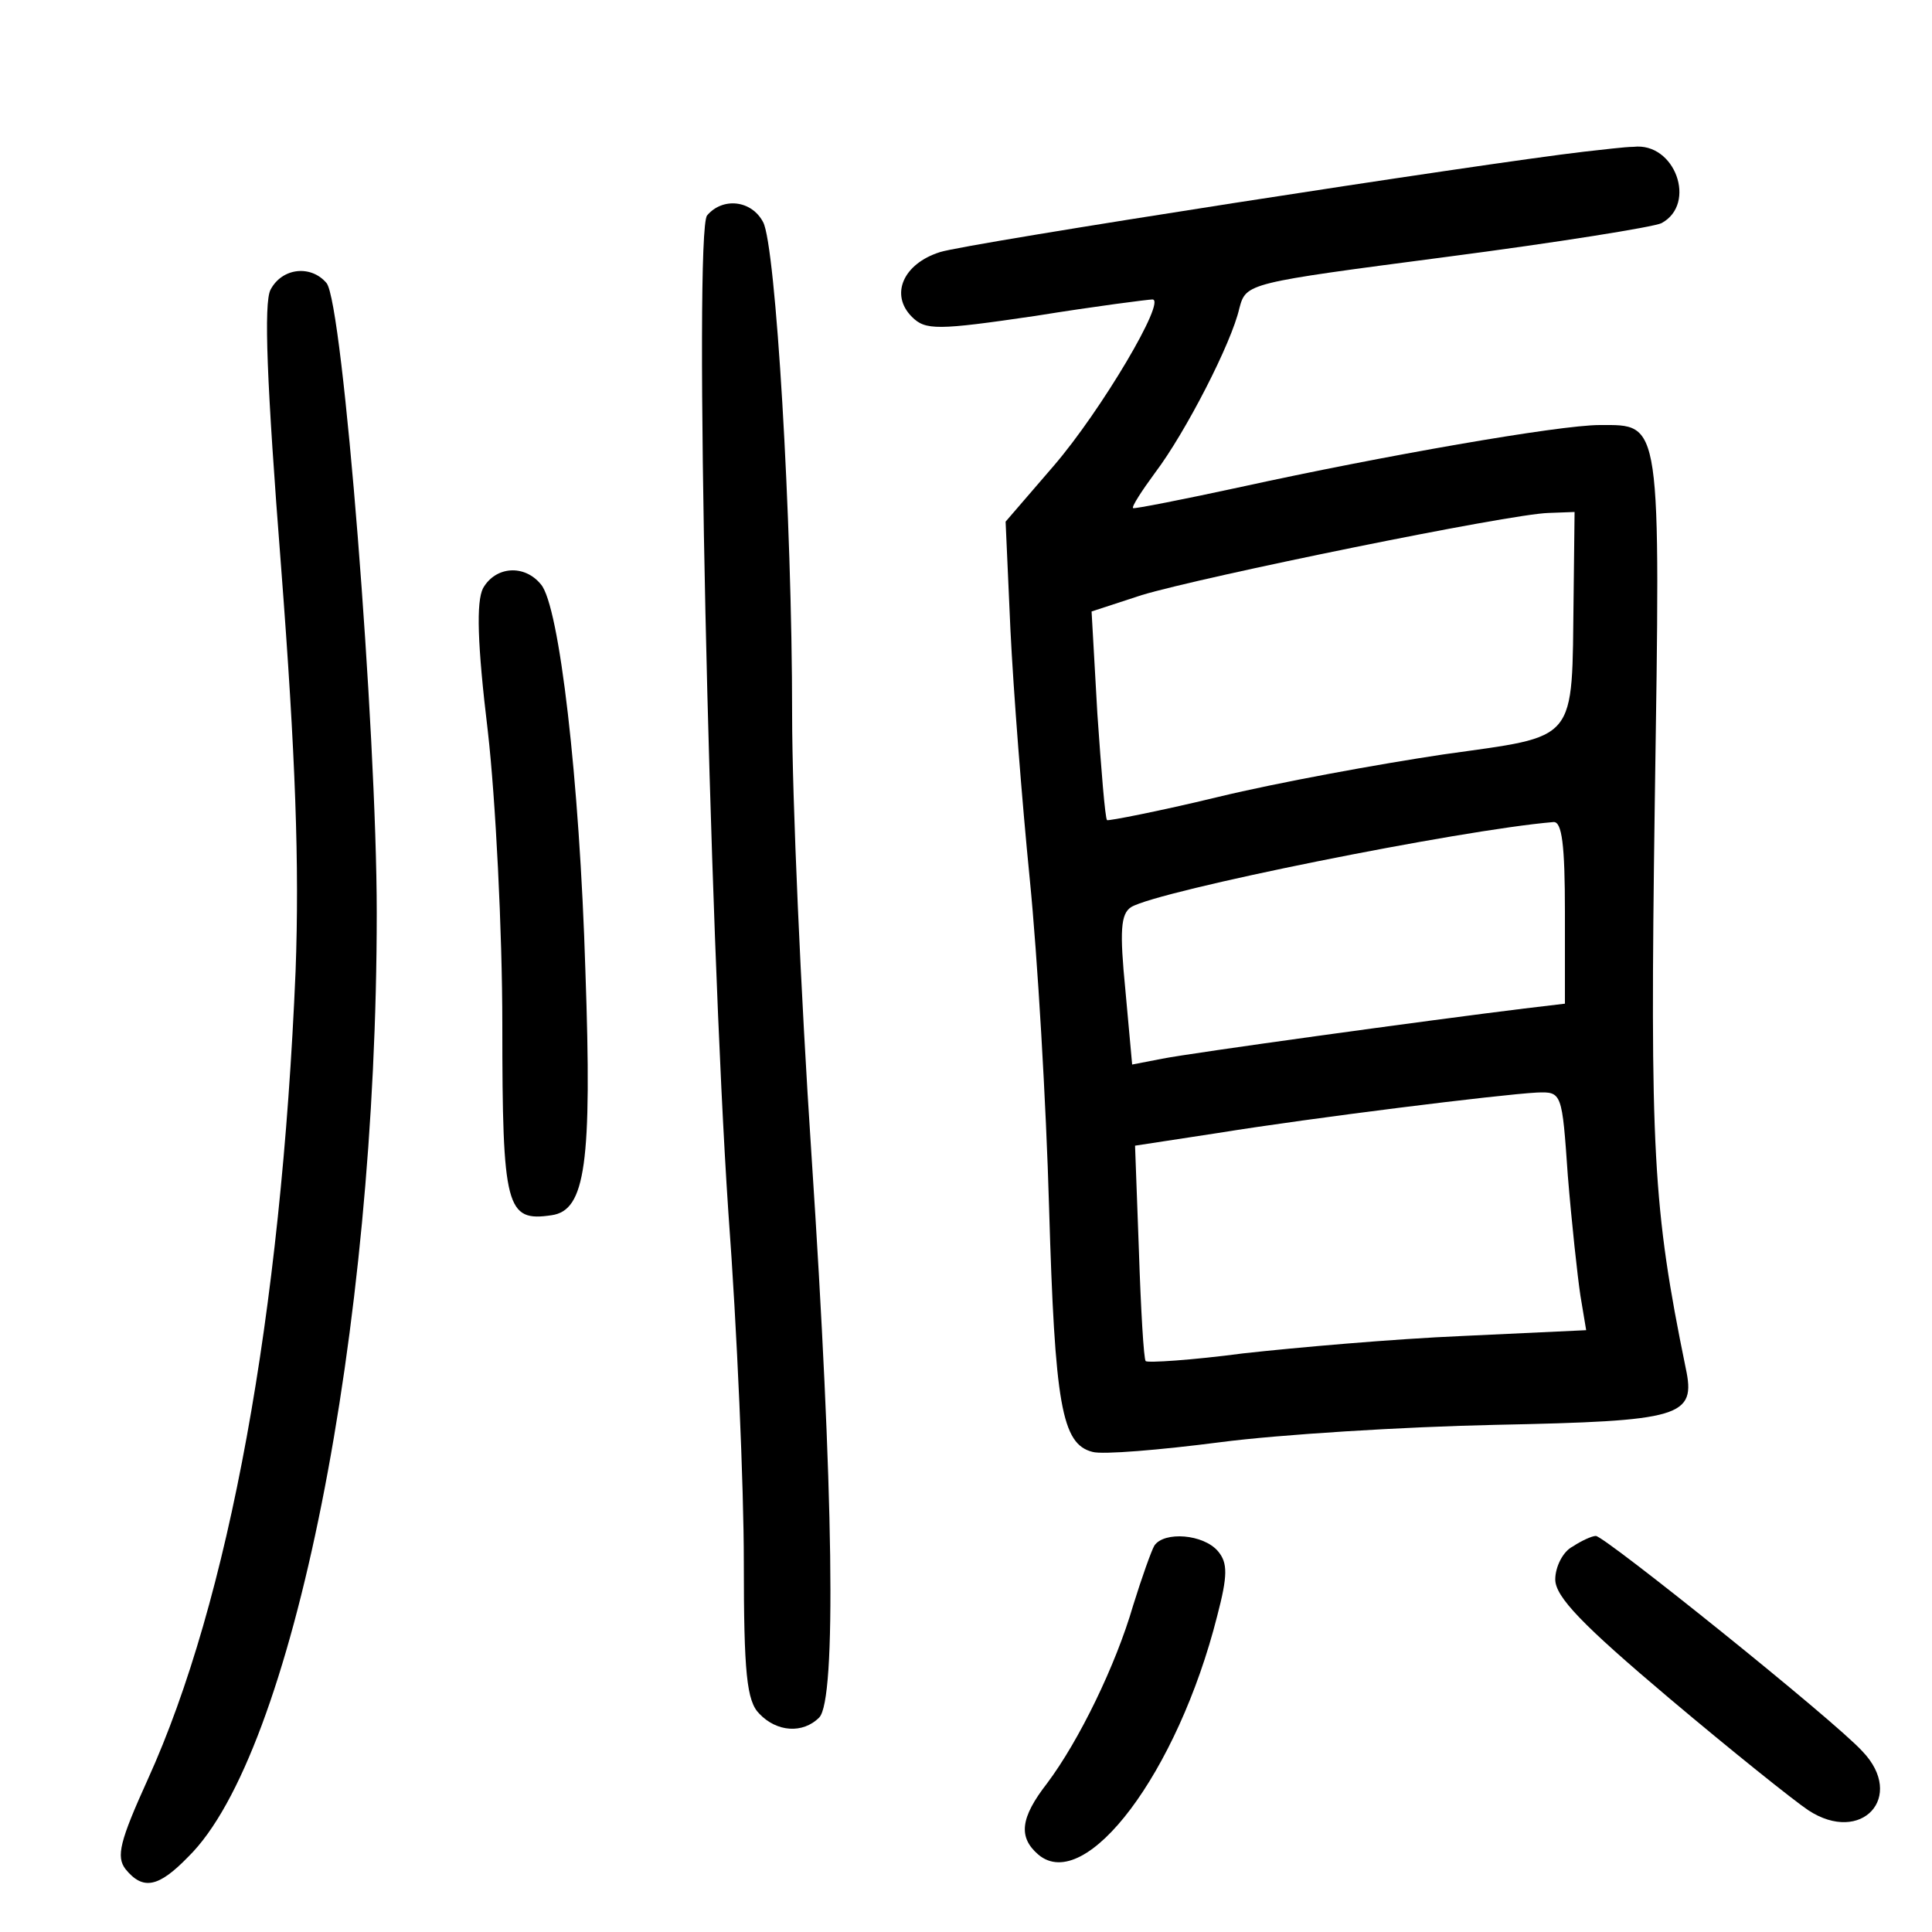 <?xml version="1.0"?>
<svg xmlns="http://www.w3.org/2000/svg" height="200pt" preserveAspectRatio="xMidYMid meet" viewBox="0 0 200 200" width="200pt">
  <g transform="matrix(.1 0 0 -.1 0 200)">
    <path d="m1640 1843c-104-12-640-95-667-104-38-12-52-44-29-67 14-14 26-14 128 1 62 10 117 17 121 17 15 0-53-115-102-172l-50-58 5-112c3-62 12-178 20-258s17-233 20-340c6-204 13-245 45-253 10-3 70 2 132 10 61 8 190 16 285 18 193 4 208 8 197 59-34 166-37 224-32 584 6 401 7 392-57 392-42 0-225-32-371-64-60-13-111-23-112-22-2 1 9 18 23 37 31 41 79 134 87 170 7 26 8 26 214 53 115 15 215 31 223 35 37 20 14 84-29 79-9 0-32-3-51-5zm-11-460c-2-154 6-144-135-164-67-10-171-29-233-44s-114-25-115-24c-2 2-6 52-10 110l-6 106 52 17c63 19 381 84 421 85l27 1zm-9-327v-95l-42-5c-98-12-345-46-375-52l-31-6-7 77c-6 61-5 79 6 86 28 17 341 80 437 88 9 1 12-24 12-93zm3-273c4-49 10-104 13-124l6-36-128-6c-71-3-173-12-227-18-53-7-99-10-101-8s-5 53-7 114l-4 109 85 13c99 16 293 40 331 42 26 1 26 0 32-86z"/>
    <path d="m732 1777c-14-16 2-735 22-1032 9-121 16-284 16-362 0-115 3-144 16-157 18-19 45-21 62-4 18 18 15 235-8 583-11 165-20 370-20 455 0 204-17 486-30 510-12 23-42 26-58 7z"/>
    <path d="m280 1700c-7-14-4-95 11-287 15-196 19-308 15-418-15-356-69-652-153-837-29-64-33-80-23-93 18-22 34-19 65 13 108 106 195 543 195 977 0 188-35 632-52 652-16 19-46 16-58-7z"/>
    <path d="m500 1391c-7-14-6-57 5-148 8-70 15-207 15-304 0-190 4-204 51-197 35 5 42 53 35 253-6 198-27 378-46 400-17 21-47 19-60-4z"/>
    <path d="m1195 400c-3-5-13-33-22-62-18-62-56-140-89-184-28-36-30-56-9-74 49-41 144 85 185 247 11 42 11 55 1 67-15 18-56 21-66 6z"/>
    <path d="m1628 399c-10-5-18-21-18-34 0-18 28-47 118-123 64-54 129-106 144-116 55-36 101 14 56 61-29 32-267 223-276 223-4 0-15-5-24-11z"/>
  </g>
</svg>
